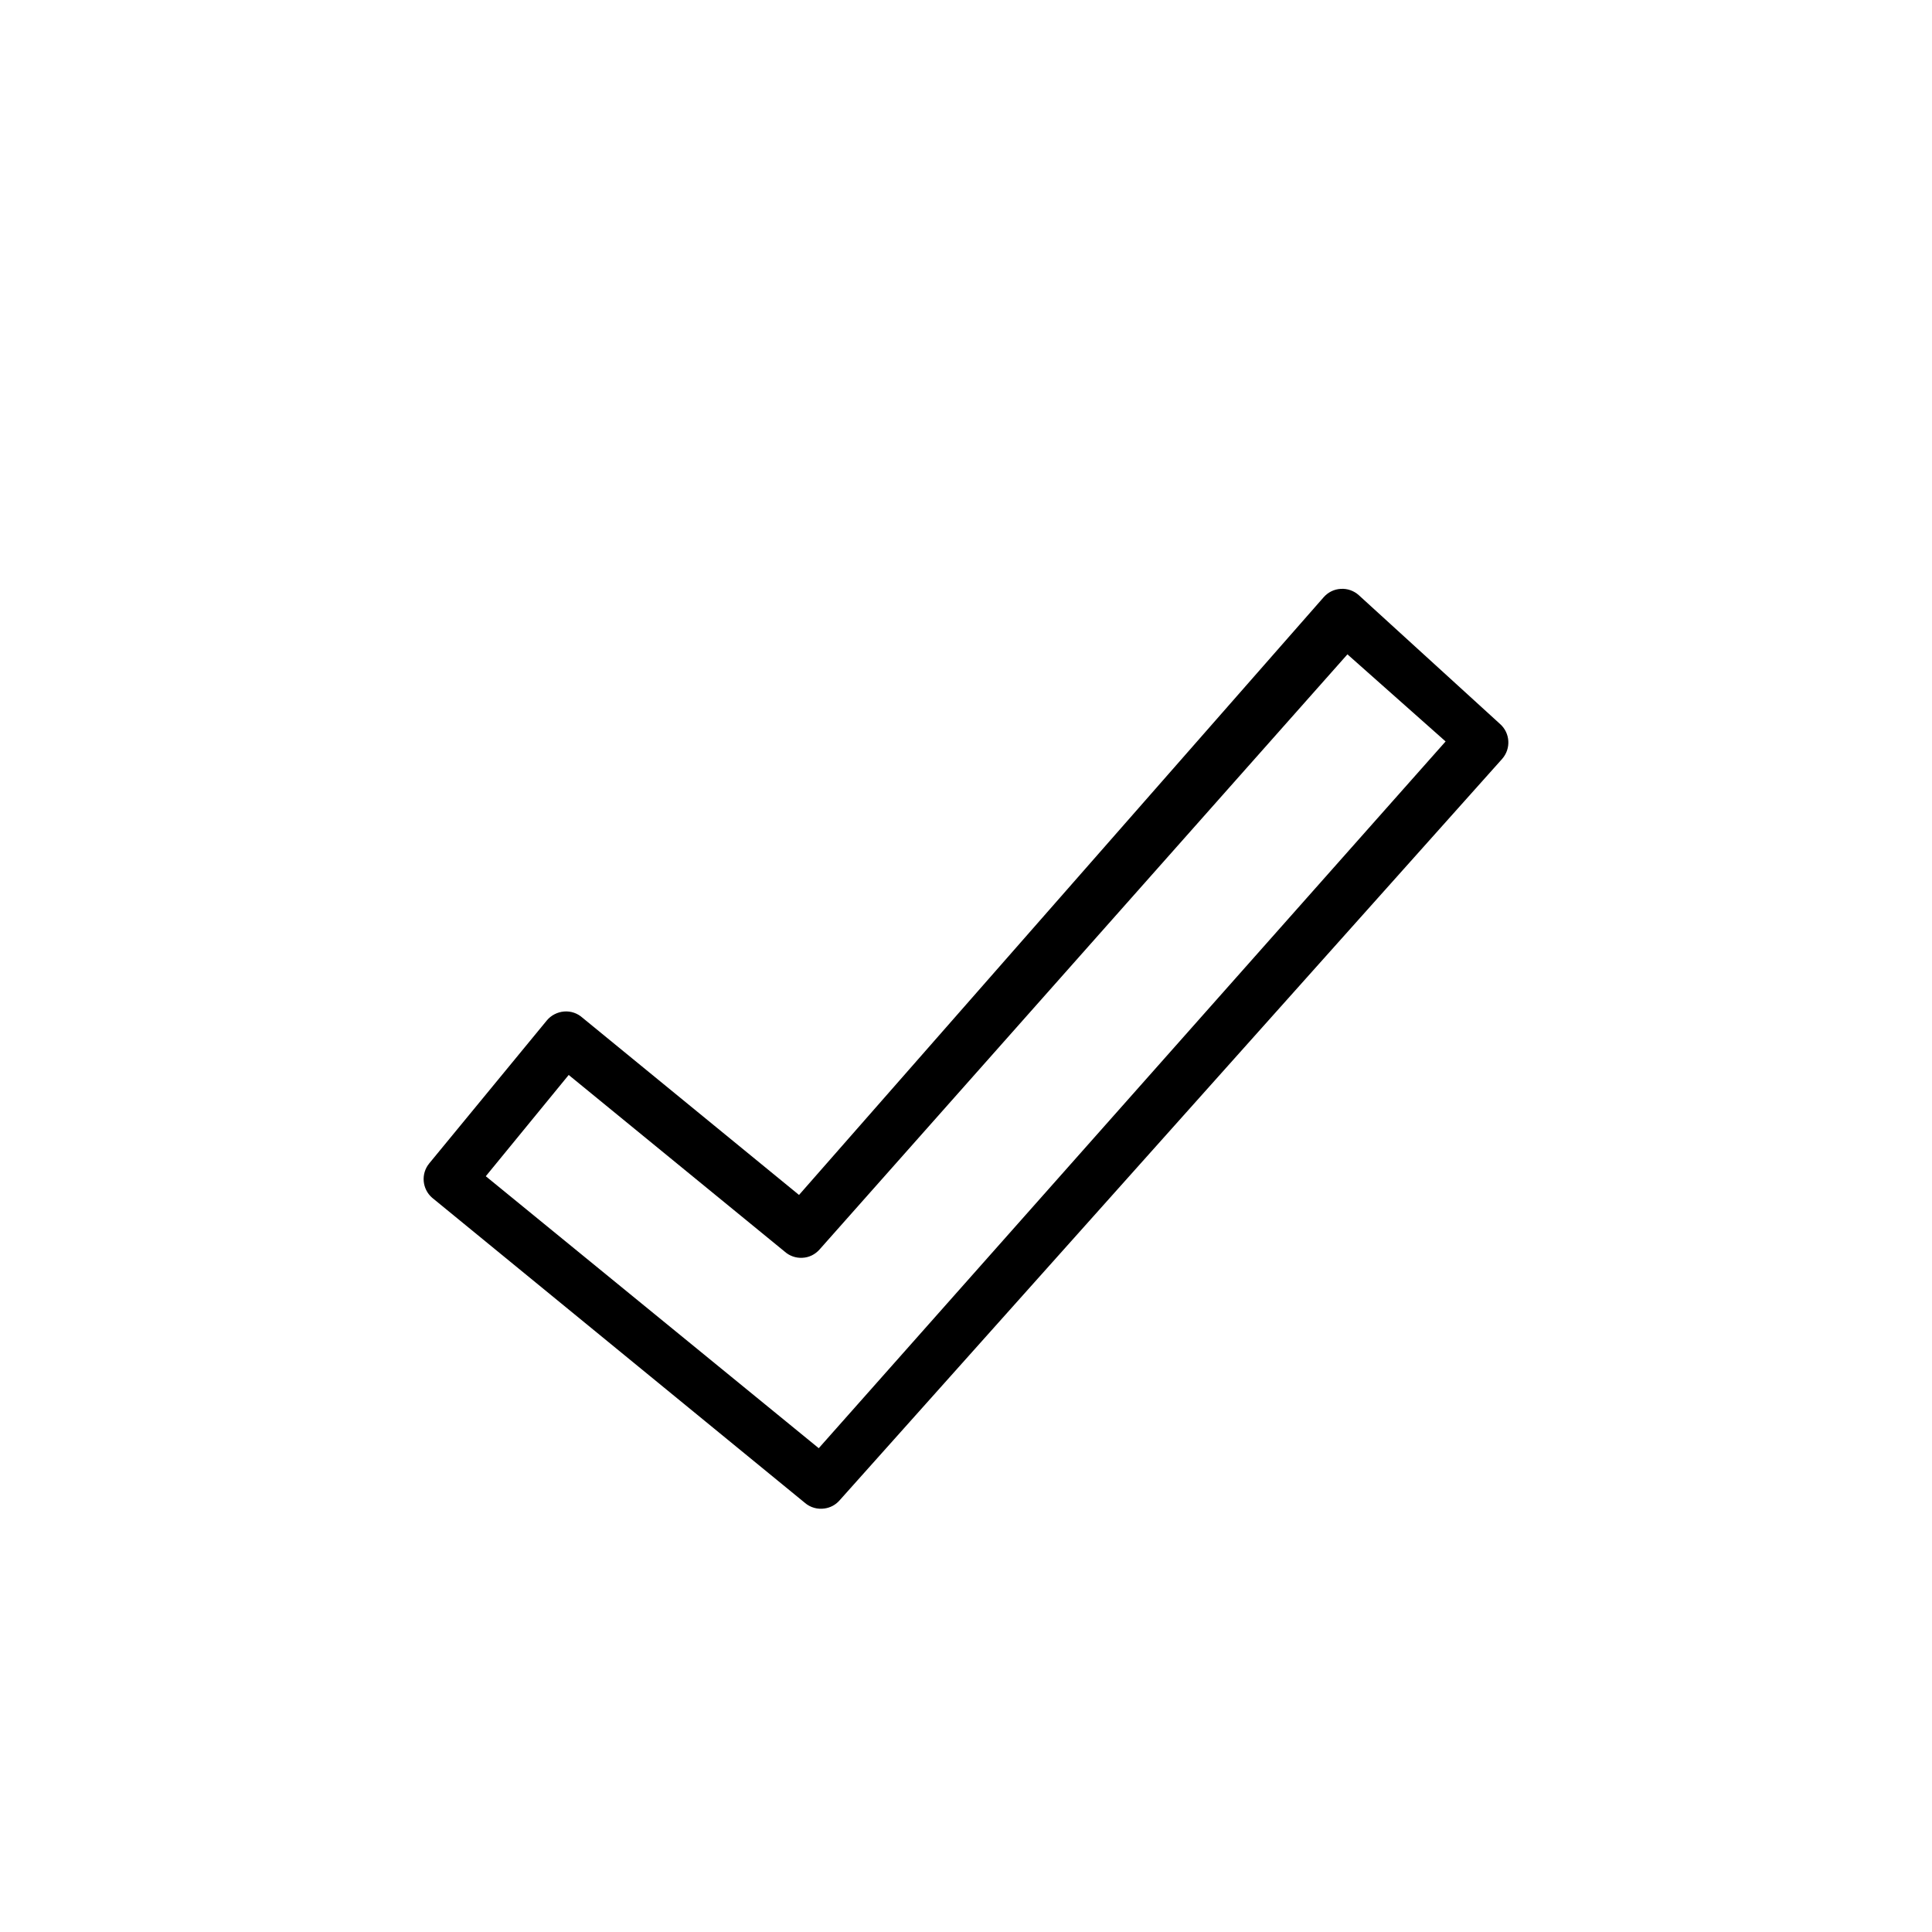 <?xml version="1.0" encoding="utf-8"?>
<!-- Generator: Adobe Illustrator 16.0.0, SVG Export Plug-In . SVG Version: 6.00 Build 0)  -->
<!DOCTYPE svg PUBLIC "-//W3C//DTD SVG 1.1//EN" "http://www.w3.org/Graphics/SVG/1.1/DTD/svg11.dtd">
<svg version="1.1" id="Layer_1" xmlns="http://www.w3.org/2000/svg" xmlns:xlink="http://www.w3.org/1999/xlink" x="0px" y="0px"
	 width="70px" height="70px" viewBox="0 0 70 70" enable-background="new 0 0 70 70" xml:space="preserve">
<path d="M29.876,54.655c-0.251,0.038-0.516-0.03-0.722-0.211L15.656,43.396c-0.365-0.32-0.411-0.87-0.104-1.244l4.26-5.179
	c0.155-0.188,0.385-0.304,0.625-0.324c0.244-0.021,0.486,0.062,0.668,0.226l7.845,6.42l19.011-21.659
	c0.158-0.177,0.372-0.287,0.619-0.3c0.236-0.015,0.47,0.066,0.648,0.225l5.121,4.67c0.371,0.328,0.404,0.895,0.076,1.266
	l-24.01,26.869C30.271,54.529,30.078,54.627,29.876,54.655L29.876,54.655L29.876,54.655z M17.601,42.617l12.064,9.854l22.712-25.607
	l-3.557-3.156L29.695,45.27c-0.159,0.181-0.384,0.293-0.621,0.302c-0.238,0.015-0.473-0.069-0.65-0.229l-7.819-6.395L17.601,42.617
	L17.601,42.617L17.601,42.617z"/>
</svg>
